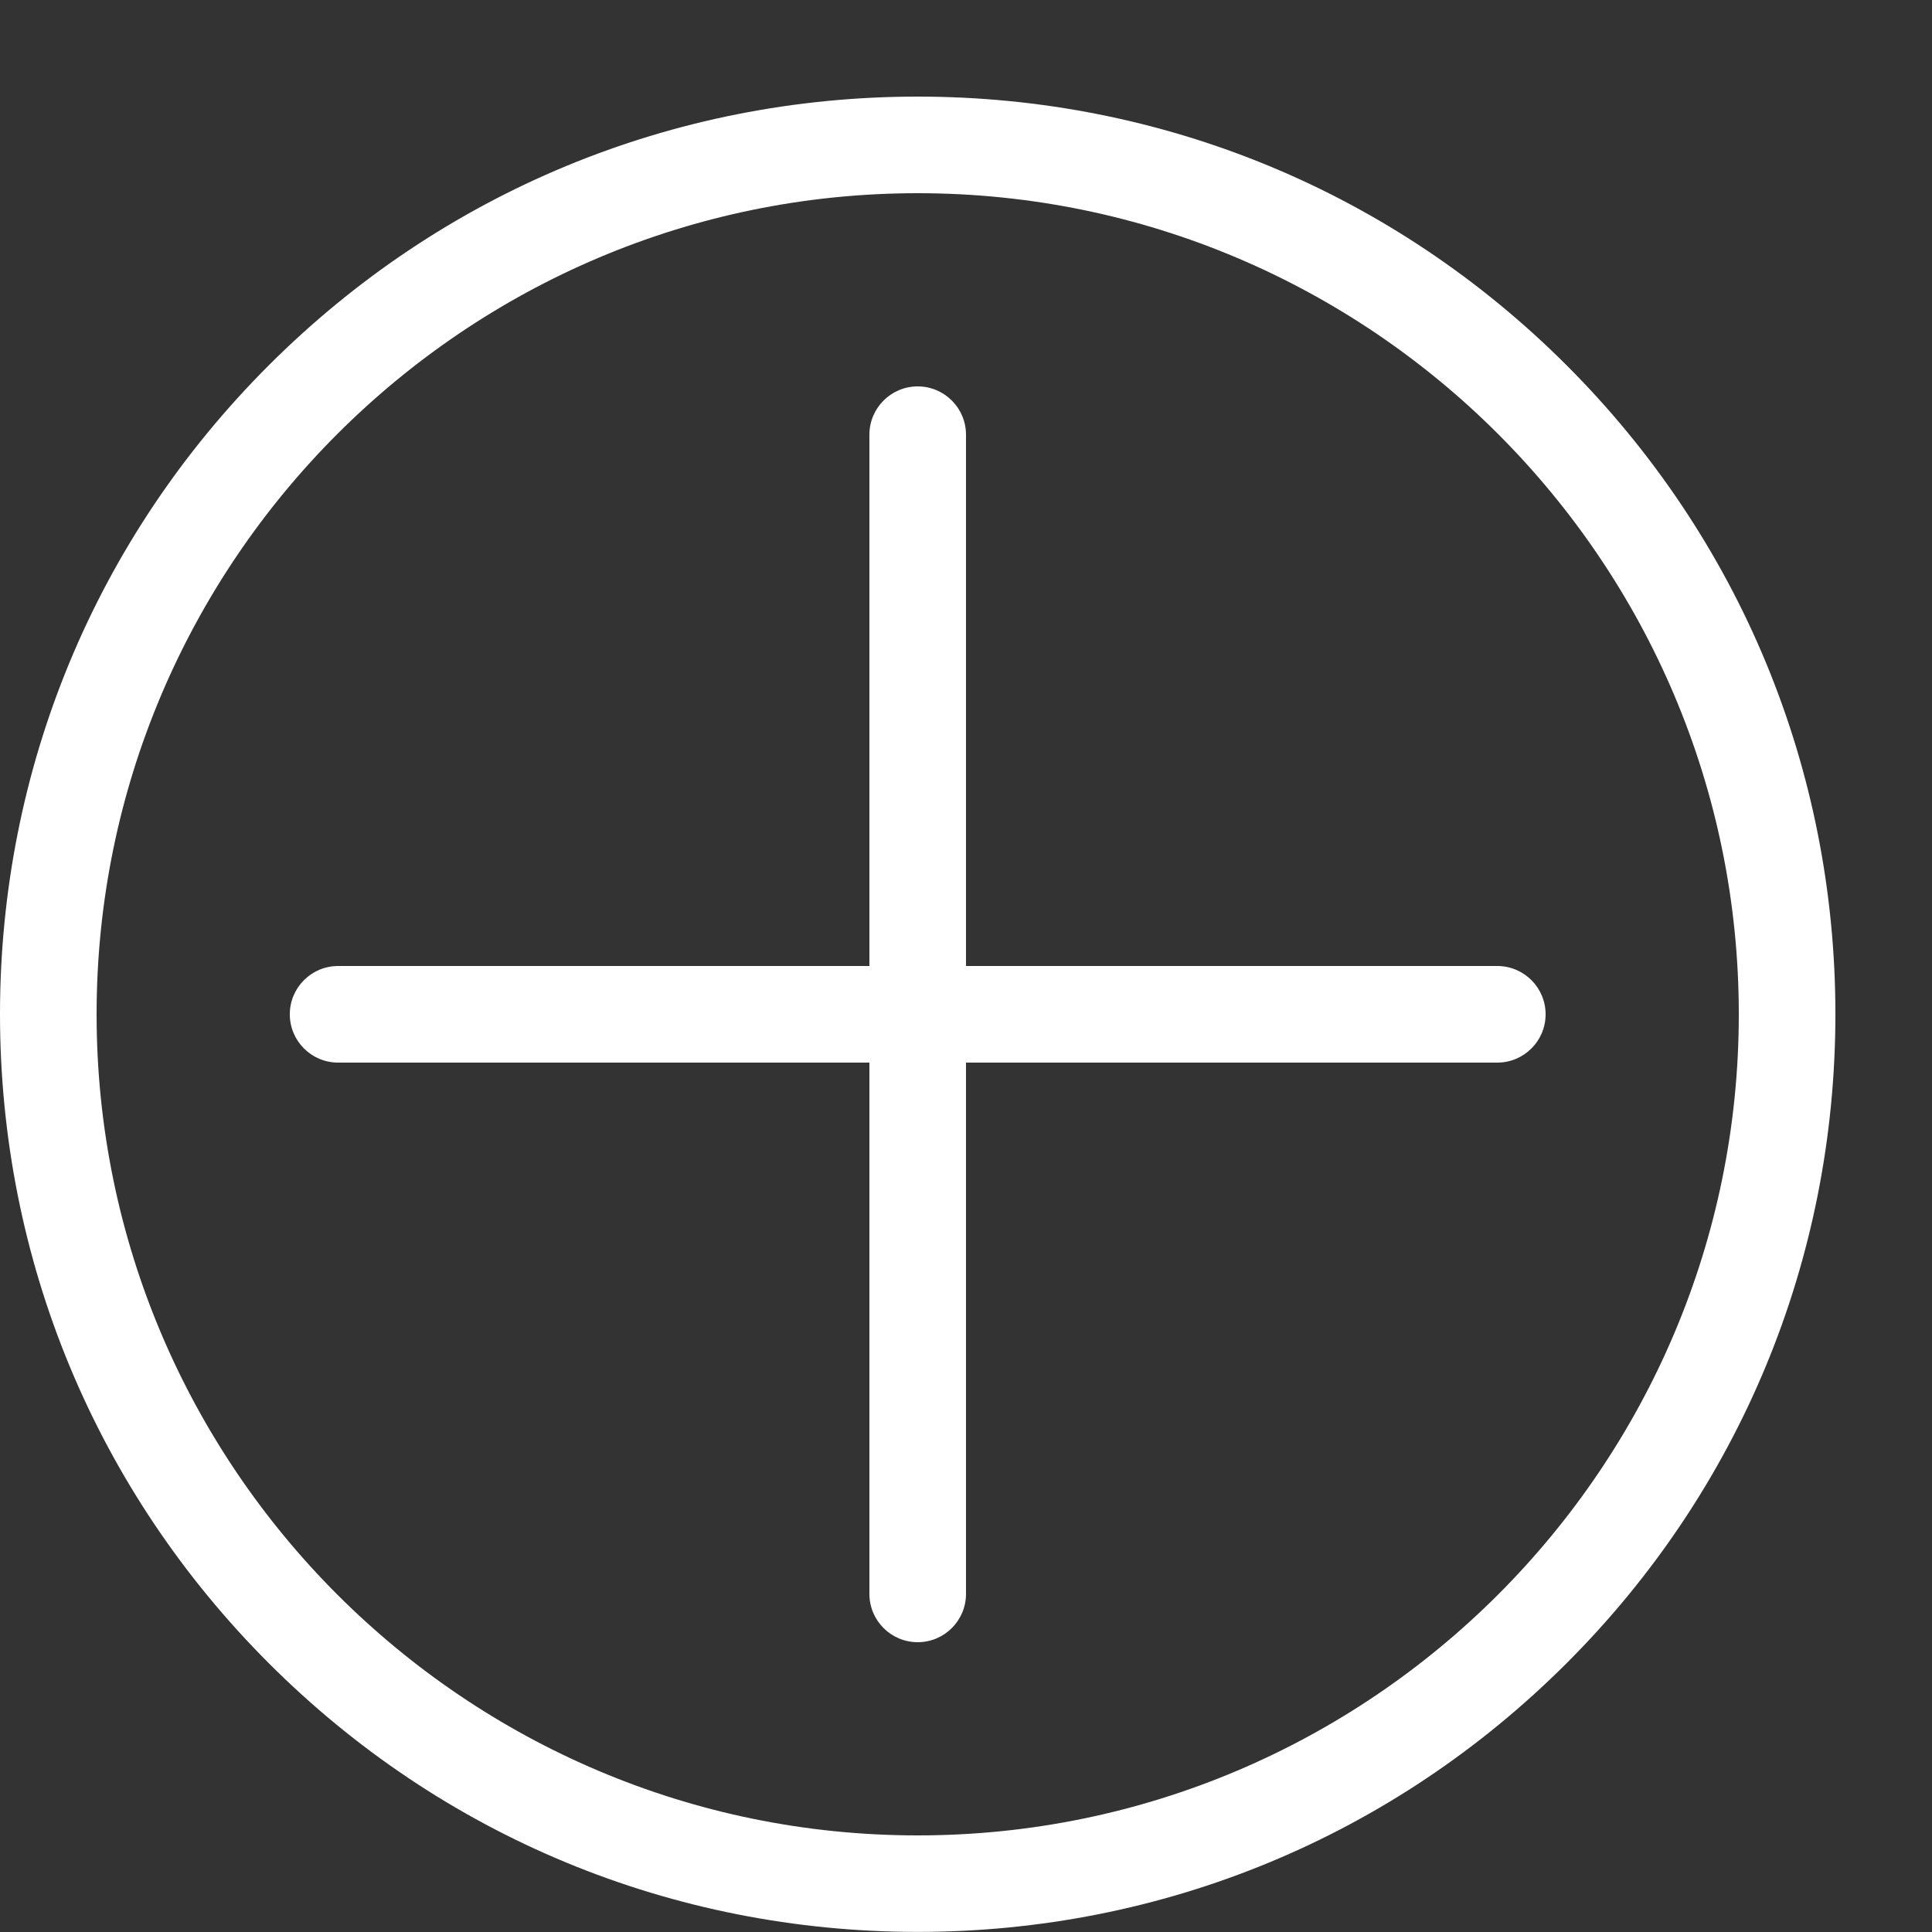 <svg class="svg-icon" style="width: 1em; height: 1em;vertical-align: middle;fill: white;overflow: hidden;" viewBox="0 0 1024 1024" version="1.1" xmlns="http://www.w3.org/2000/svg"><rect x="0" y="0" width="1024" height="1024" fill="#333333" stroke="none"/><path d="M830.362 193.638c-91.853-91.853-214.016-142.438-343.962-142.438s-252.058 50.586-343.962 142.438-142.438 214.016-142.438 343.91 50.586 252.058 142.438 343.962 214.016 142.438 343.962 142.438 252.058-50.586 343.962-142.438 142.438-214.016 142.438-343.962-50.586-252.058-142.438-343.91zM486.4 972.8c-239.974 0-435.2-195.226-435.2-435.2s195.226-435.2 435.2-435.2c239.974 0 435.2 195.226 435.2 435.2s-195.226 435.2-435.2 435.2z"  /><path d="M793.6 512l-281.6 0 0-281.6c0-14.131-11.469-25.6-25.6-25.6s-25.6 11.469-25.6 25.6l0 281.6-281.6 0c-14.131 0-25.6 11.469-25.6 25.6s11.469 25.6 25.6 25.6l281.6 0 0 281.6c0 14.131 11.469 25.6 25.6 25.6s25.6-11.469 25.6-25.6l0-281.6 281.6 0c14.131 0 25.6-11.469 25.6-25.6s-11.469-25.6-25.6-25.6z"  /></svg>